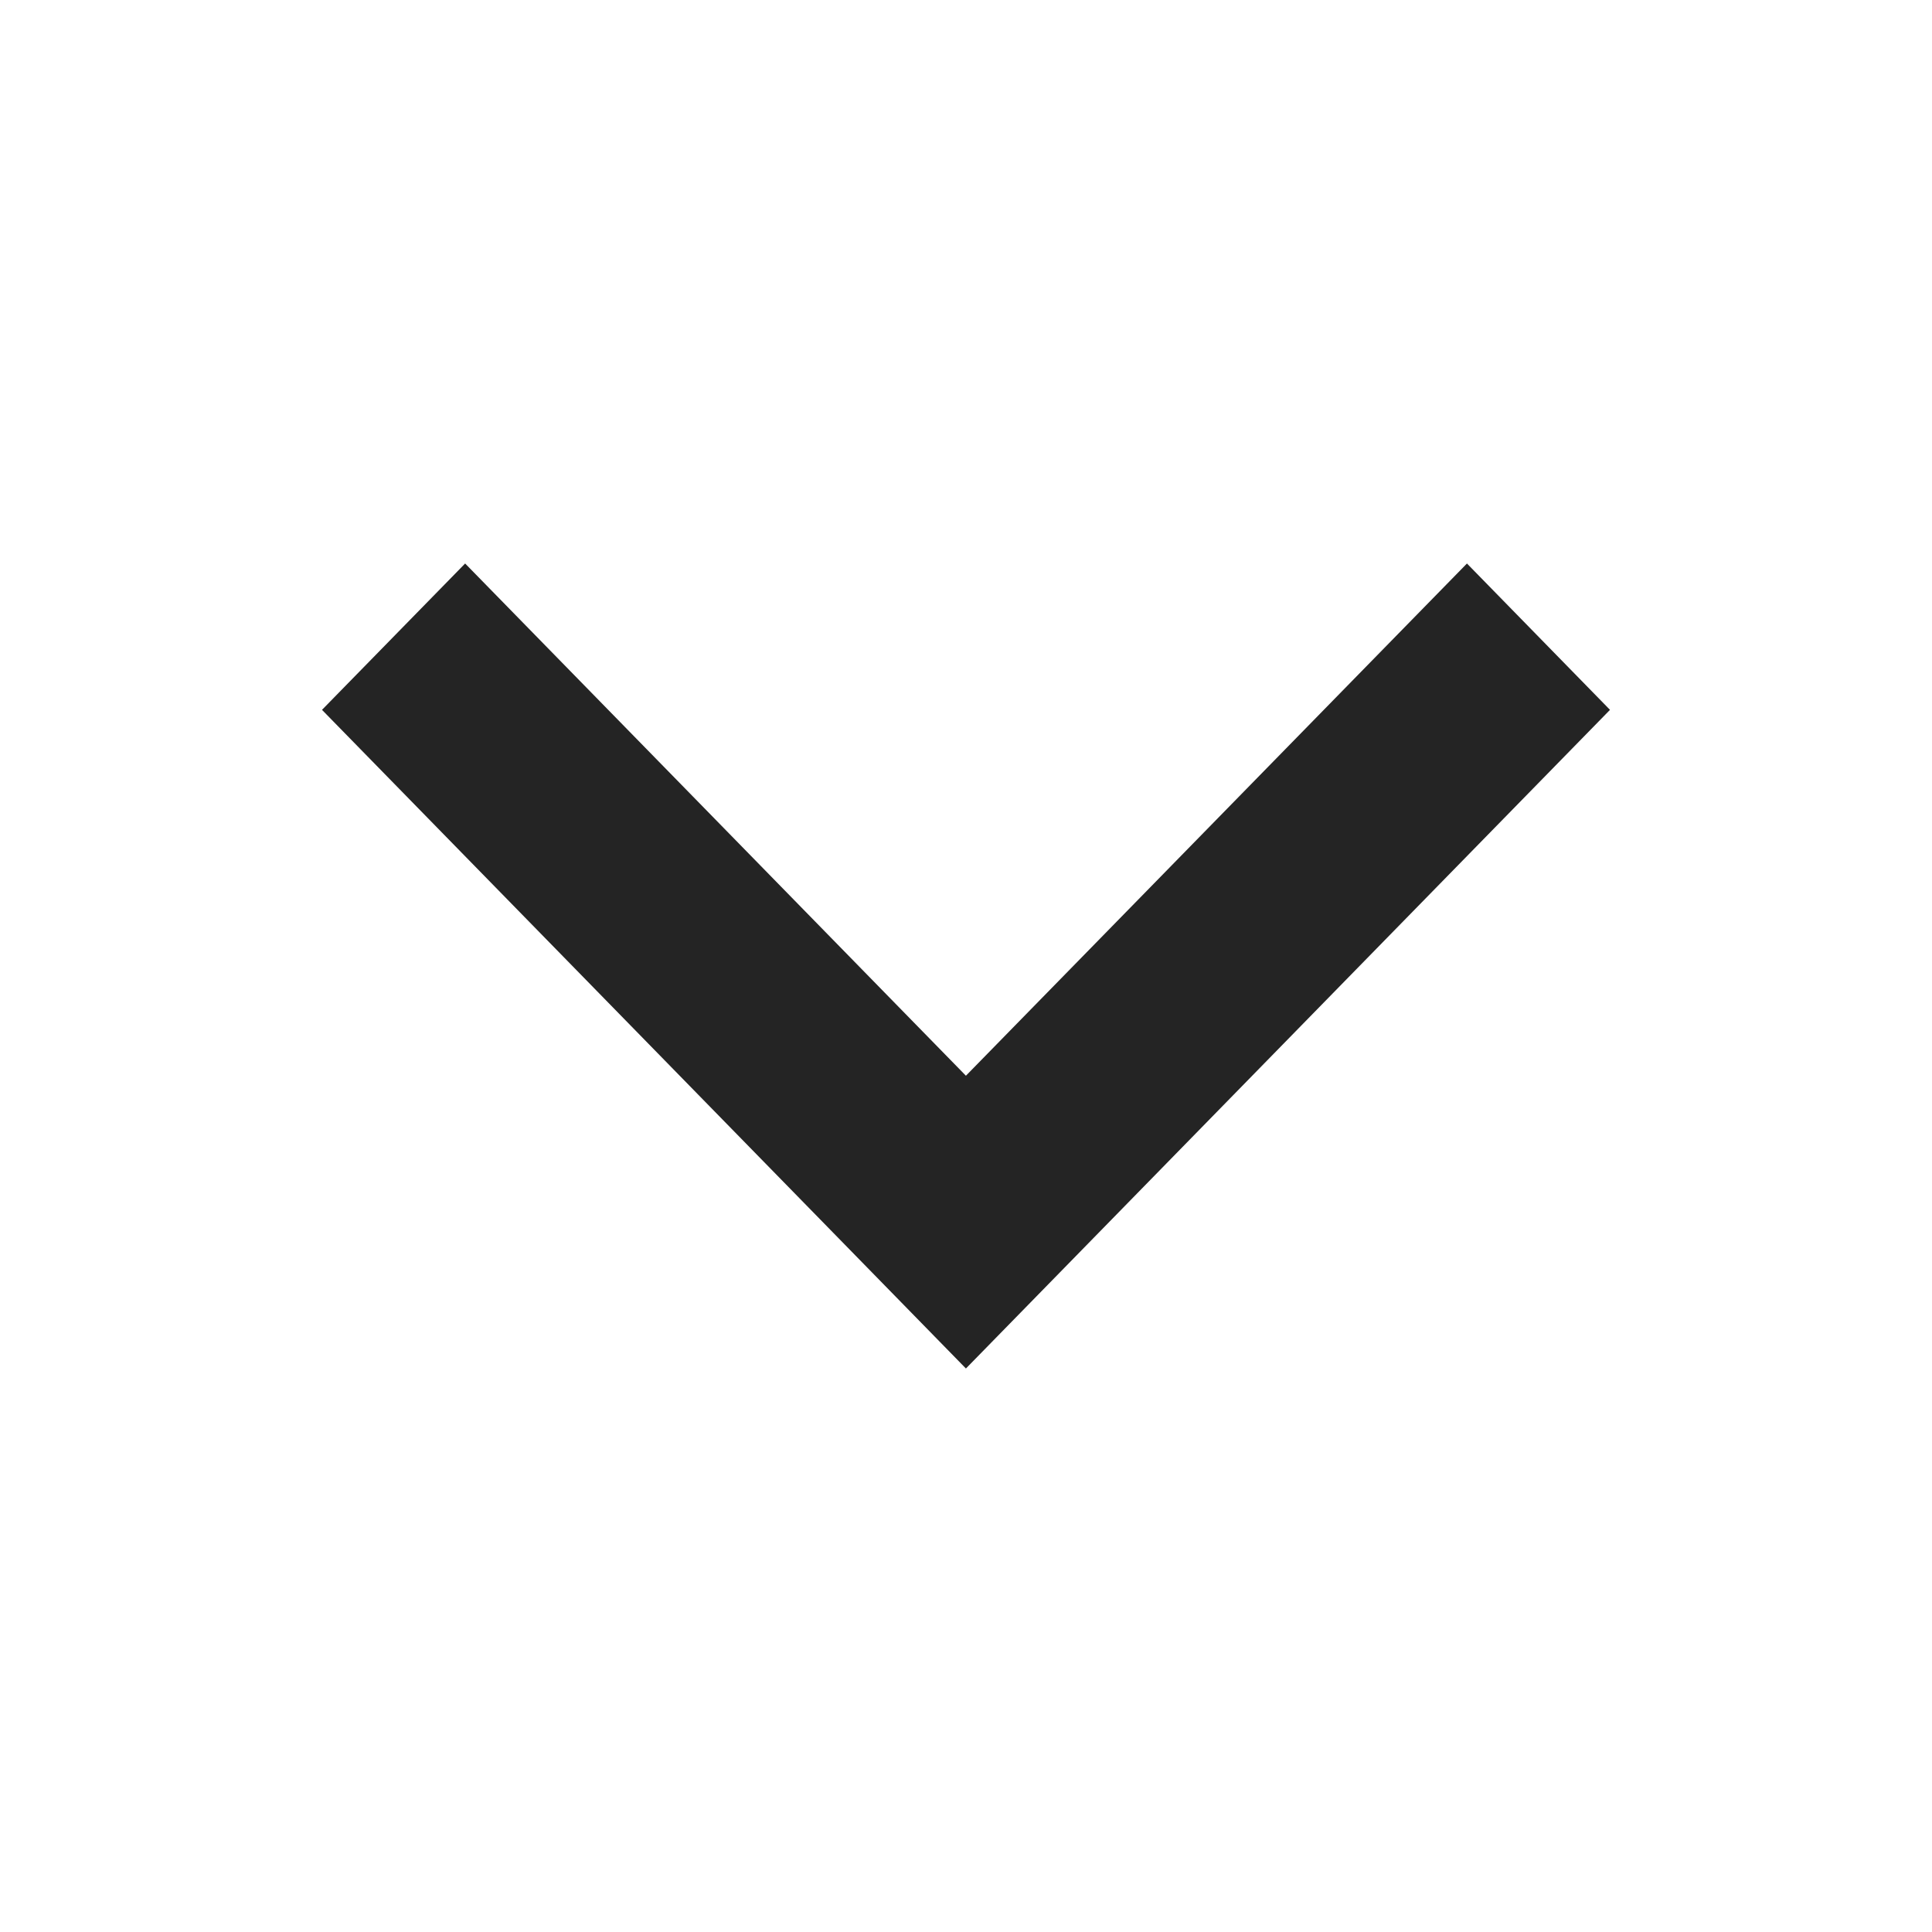 <?xml version="1.0" encoding="UTF-8" standalone="no"?>
<svg width="24px" height="24px" viewBox="0 0 24 24" version="1.1" xmlns="http://www.w3.org/2000/svg" xmlns:xlink="http://www.w3.org/1999/xlink">
    <!-- Generator: Sketch 41.2 (35397) - http://www.bohemiancoding.com/sketch -->
    <title>icon-chevron-down</title>
    <desc>Created with Sketch.</desc>
    <defs></defs>
    <g id="Symbols" stroke="none" stroke-width="1" fill="none" fill-rule="evenodd">
        <g id="icon-chevron-down">
            <g>
                <rect id="Rectangle" x="0" y="0" width="24" height="24"></rect>
                <polygon id="Path" fill="#242424" points="20 8.818 11.999 17 4 8.818 5.778 7 11.999 13.363 18.223 7 20 8.818"></polygon>
            </g>
        </g>
    </g>
</svg>